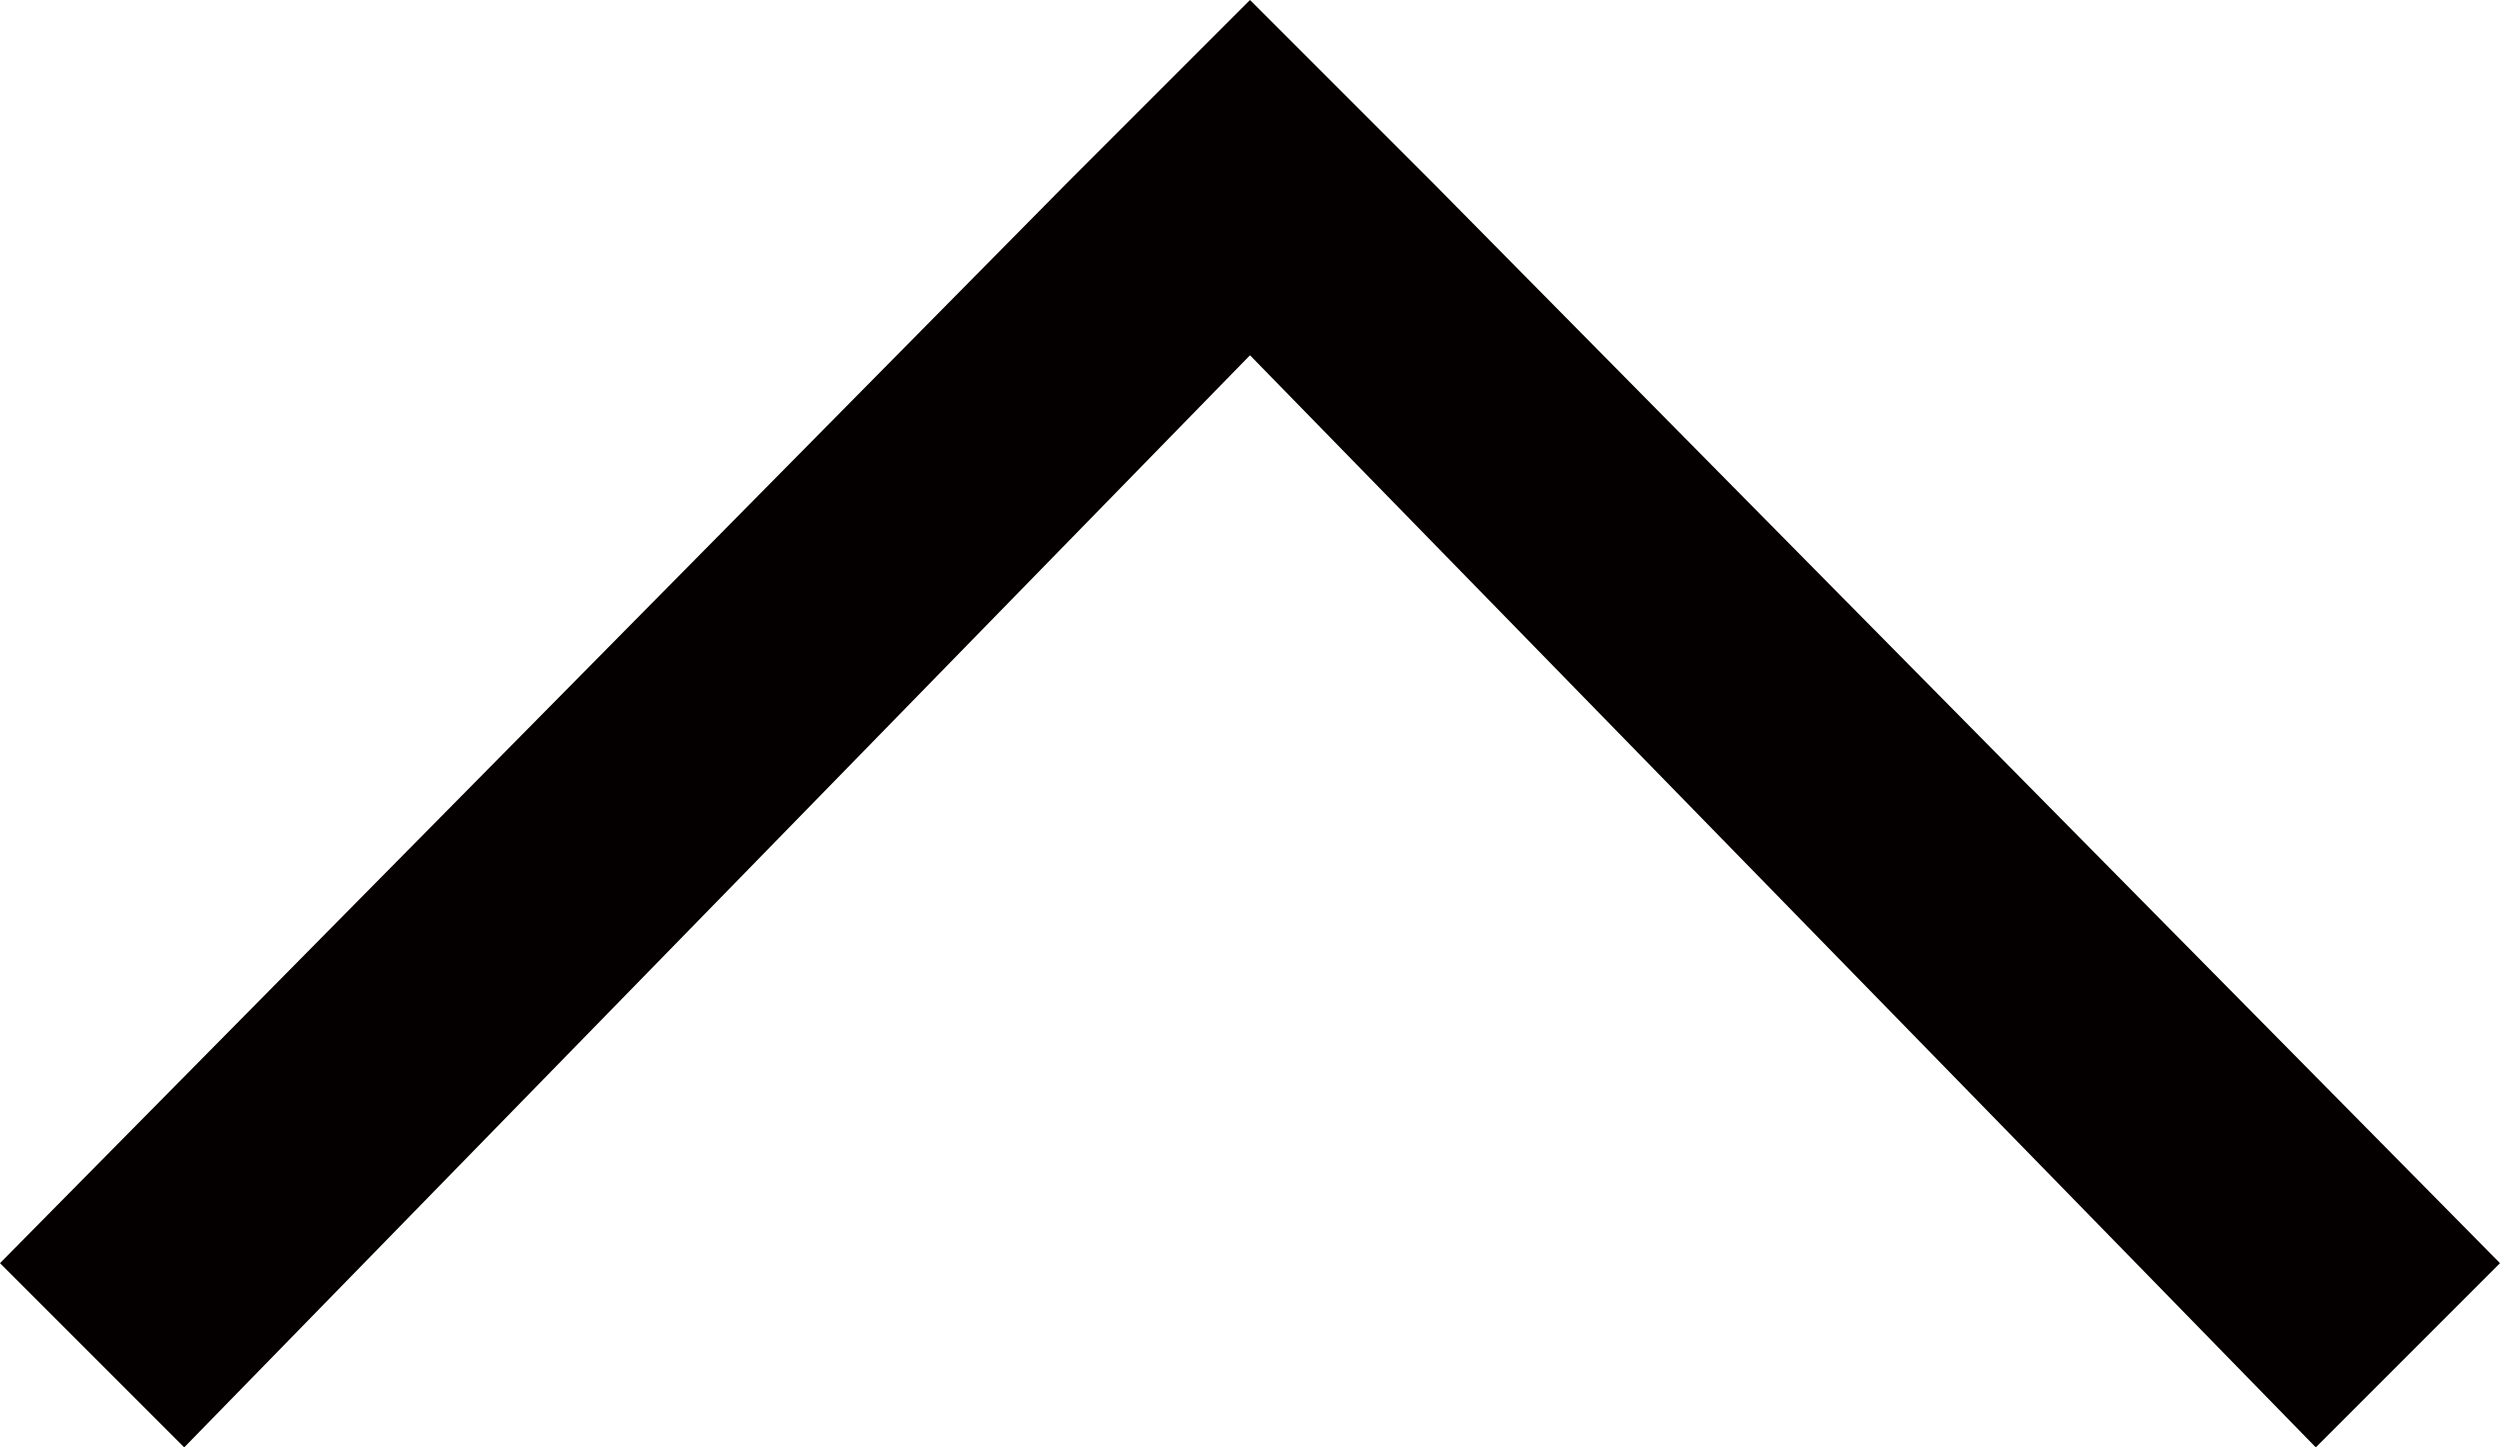 <?xml version="1.0" encoding="utf-8"?>
<!-- Generator: Adobe Illustrator 21.1.0, SVG Export Plug-In . SVG Version: 6.00 Build 0)  -->
<svg version="1.1" id="레이어_1" xmlns="http://www.w3.org/2000/svg" xmlns:xlink="http://www.w3.org/1999/xlink" x="0px"
	 y="0px" viewBox="0 0 19 11" style="enable-background:new 0 0 19 11;" xml:space="preserve">
<style type="text/css">
	.st0{fill:#040000;}
</style>
<polygon class="st0" points="1.4,11 0,9.6 8.1,1.4 9.5,0 10.9,1.4 19,9.6 17.6,11 9.5,2.7 "/>
</svg>
